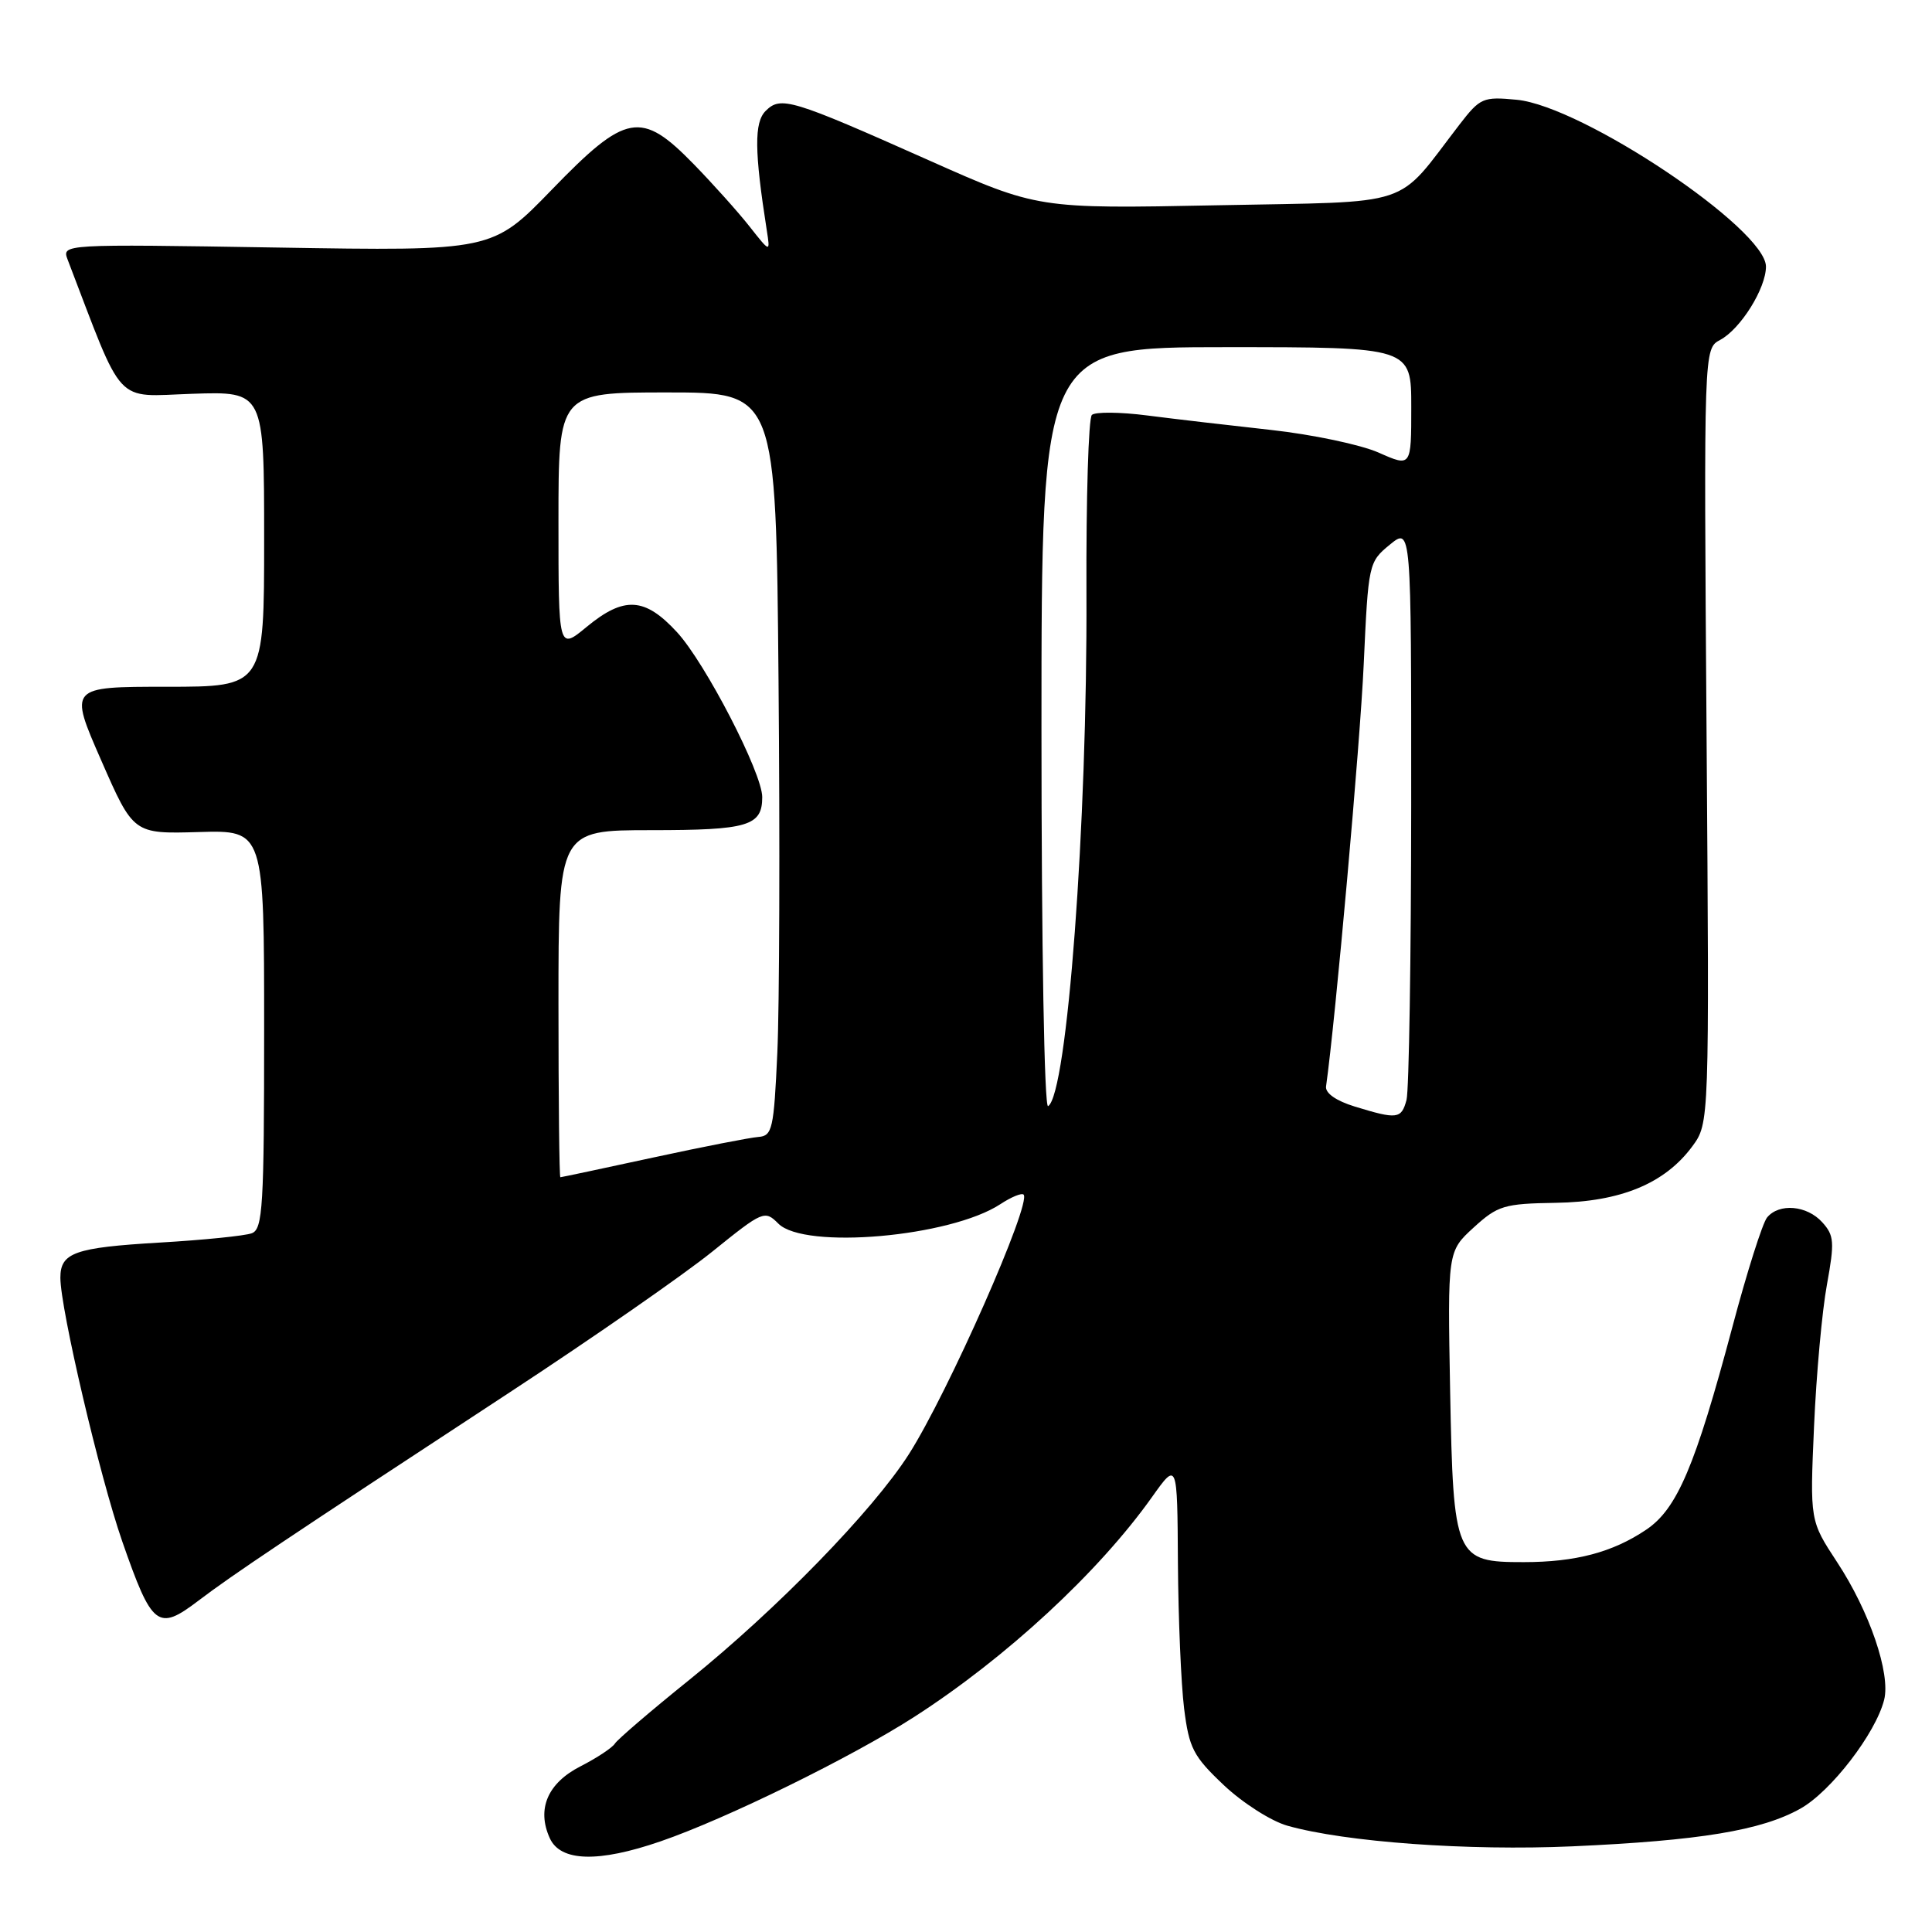<?xml version="1.0" encoding="UTF-8" standalone="no"?>
<!DOCTYPE svg PUBLIC "-//W3C//DTD SVG 1.1//EN" "http://www.w3.org/Graphics/SVG/1.1/DTD/svg11.dtd" >
<svg xmlns="http://www.w3.org/2000/svg" xmlns:xlink="http://www.w3.org/1999/xlink" version="1.1" viewBox="0 0 256 256">
 <g >
 <path fill="currentColor"
d=" M 87.52 243.99 C 96.20 241.01 112.86 232.83 121.17 227.48 C 133.32 219.66 145.55 208.35 152.63 198.39 C 156.00 193.65 156.00 193.65 156.08 207.07 C 156.13 214.46 156.50 223.15 156.90 226.38 C 157.56 231.65 158.11 232.71 162.16 236.54 C 164.66 238.90 168.45 241.32 170.60 241.92 C 178.30 244.09 194.51 245.26 208.33 244.65 C 225.24 243.89 233.38 242.55 238.55 239.66 C 242.60 237.40 248.54 229.68 249.66 225.23 C 250.53 221.75 247.72 213.52 243.43 207.00 C 239.82 201.50 239.82 201.50 240.37 189.00 C 240.67 182.12 241.44 173.67 242.08 170.21 C 243.10 164.59 243.04 163.70 241.46 161.96 C 239.43 159.71 235.75 159.39 234.15 161.32 C 233.55 162.04 231.47 168.59 229.54 175.87 C 224.62 194.31 222.23 199.94 218.12 202.70 C 213.68 205.69 208.77 206.99 201.90 206.99 C 192.81 207.00 192.57 206.44 192.15 184.31 C 191.81 165.82 191.81 165.82 195.26 162.66 C 198.46 159.74 199.29 159.49 206.14 159.38 C 214.73 159.25 220.59 156.83 224.23 151.91 C 226.50 148.83 226.50 148.83 226.13 97.52 C 225.76 46.20 225.76 46.20 227.93 45.04 C 230.64 43.59 233.99 38.22 234.00 35.33 C 234.00 30.34 209.69 14.06 200.98 13.22 C 196.50 12.79 196.13 12.96 193.38 16.52 C 184.78 27.69 187.84 26.67 161.28 27.20 C 137.52 27.67 137.52 27.67 123.01 21.21 C 104.80 13.10 103.45 12.70 101.45 14.70 C 99.92 16.22 99.96 20.05 101.60 30.50 C 102.07 33.50 102.07 33.50 99.31 30.00 C 97.79 28.07 94.46 24.36 91.92 21.75 C 84.95 14.60 82.96 14.96 73.11 25.14 C 65.23 33.27 65.23 33.27 36.70 32.80 C 8.18 32.34 8.18 32.34 8.97 34.42 C 16.52 54.12 15.04 52.53 25.47 52.18 C 35.00 51.86 35.00 51.86 35.00 71.43 C 35.00 91.00 35.00 91.00 22.07 91.00 C 9.14 91.00 9.14 91.00 13.41 100.75 C 17.68 110.50 17.68 110.50 26.34 110.25 C 35.00 110.00 35.00 110.00 35.00 136.39 C 35.00 159.85 34.82 162.86 33.37 163.41 C 32.48 163.75 26.97 164.31 21.12 164.65 C 9.90 165.31 8.00 165.98 8.00 169.31 C 8.00 173.43 13.23 195.71 16.19 204.22 C 20.15 215.60 20.91 216.19 26.29 212.10 C 30.91 208.60 37.52 204.17 67.50 184.52 C 78.50 177.31 90.60 168.90 94.39 165.84 C 101.11 160.42 101.33 160.33 103.14 162.14 C 106.60 165.60 125.91 163.91 132.55 159.56 C 133.99 158.61 135.38 158.04 135.63 158.29 C 136.73 159.40 125.61 184.57 120.43 192.69 C 115.65 200.18 102.98 213.20 91.30 222.62 C 86.23 226.70 81.82 230.49 81.48 231.03 C 81.14 231.58 79.10 232.93 76.95 234.03 C 72.56 236.26 71.09 239.70 72.85 243.57 C 74.27 246.69 79.28 246.83 87.52 243.99 Z  M 74.00 133.00 C 74.00 110.00 74.00 110.00 86.30 110.00 C 99.13 110.00 101.00 109.44 101.00 105.62 C 101.00 102.43 93.45 87.82 89.69 83.75 C 85.43 79.13 82.69 78.98 77.73 83.07 C 74.00 86.15 74.00 86.15 74.00 69.07 C 74.00 52.00 74.00 52.00 88.41 52.00 C 102.82 52.00 102.82 52.00 103.16 90.25 C 103.35 111.29 103.28 133.45 103.00 139.50 C 102.54 149.60 102.34 150.51 100.50 150.65 C 99.40 150.73 93.10 151.96 86.50 153.39 C 79.90 154.82 74.39 155.99 74.25 155.99 C 74.11 156.00 74.00 145.65 74.00 133.00 Z  M 179.50 146.62 C 177.03 145.86 175.58 144.84 175.71 143.95 C 176.95 135.16 180.23 98.50 180.70 88.00 C 181.31 74.69 181.35 74.47 184.16 72.17 C 187.00 69.85 187.00 69.85 186.99 106.67 C 186.98 126.93 186.70 144.51 186.37 145.75 C 185.69 148.28 185.14 148.35 179.50 146.62 Z  M 138.00 96.56 C 138.00 46.00 138.00 46.00 162.50 46.00 C 187.00 46.00 187.00 46.00 187.00 53.94 C 187.00 61.89 187.00 61.89 182.67 59.97 C 180.29 58.92 173.87 57.57 168.42 56.97 C 162.96 56.37 155.57 55.51 152.00 55.05 C 148.43 54.59 145.13 54.56 144.68 54.98 C 144.23 55.40 143.91 66.03 143.96 78.62 C 144.09 109.18 141.41 145.01 138.88 146.57 C 138.38 146.89 138.00 125.54 138.00 96.56 Z "/>
</g>
</svg>
